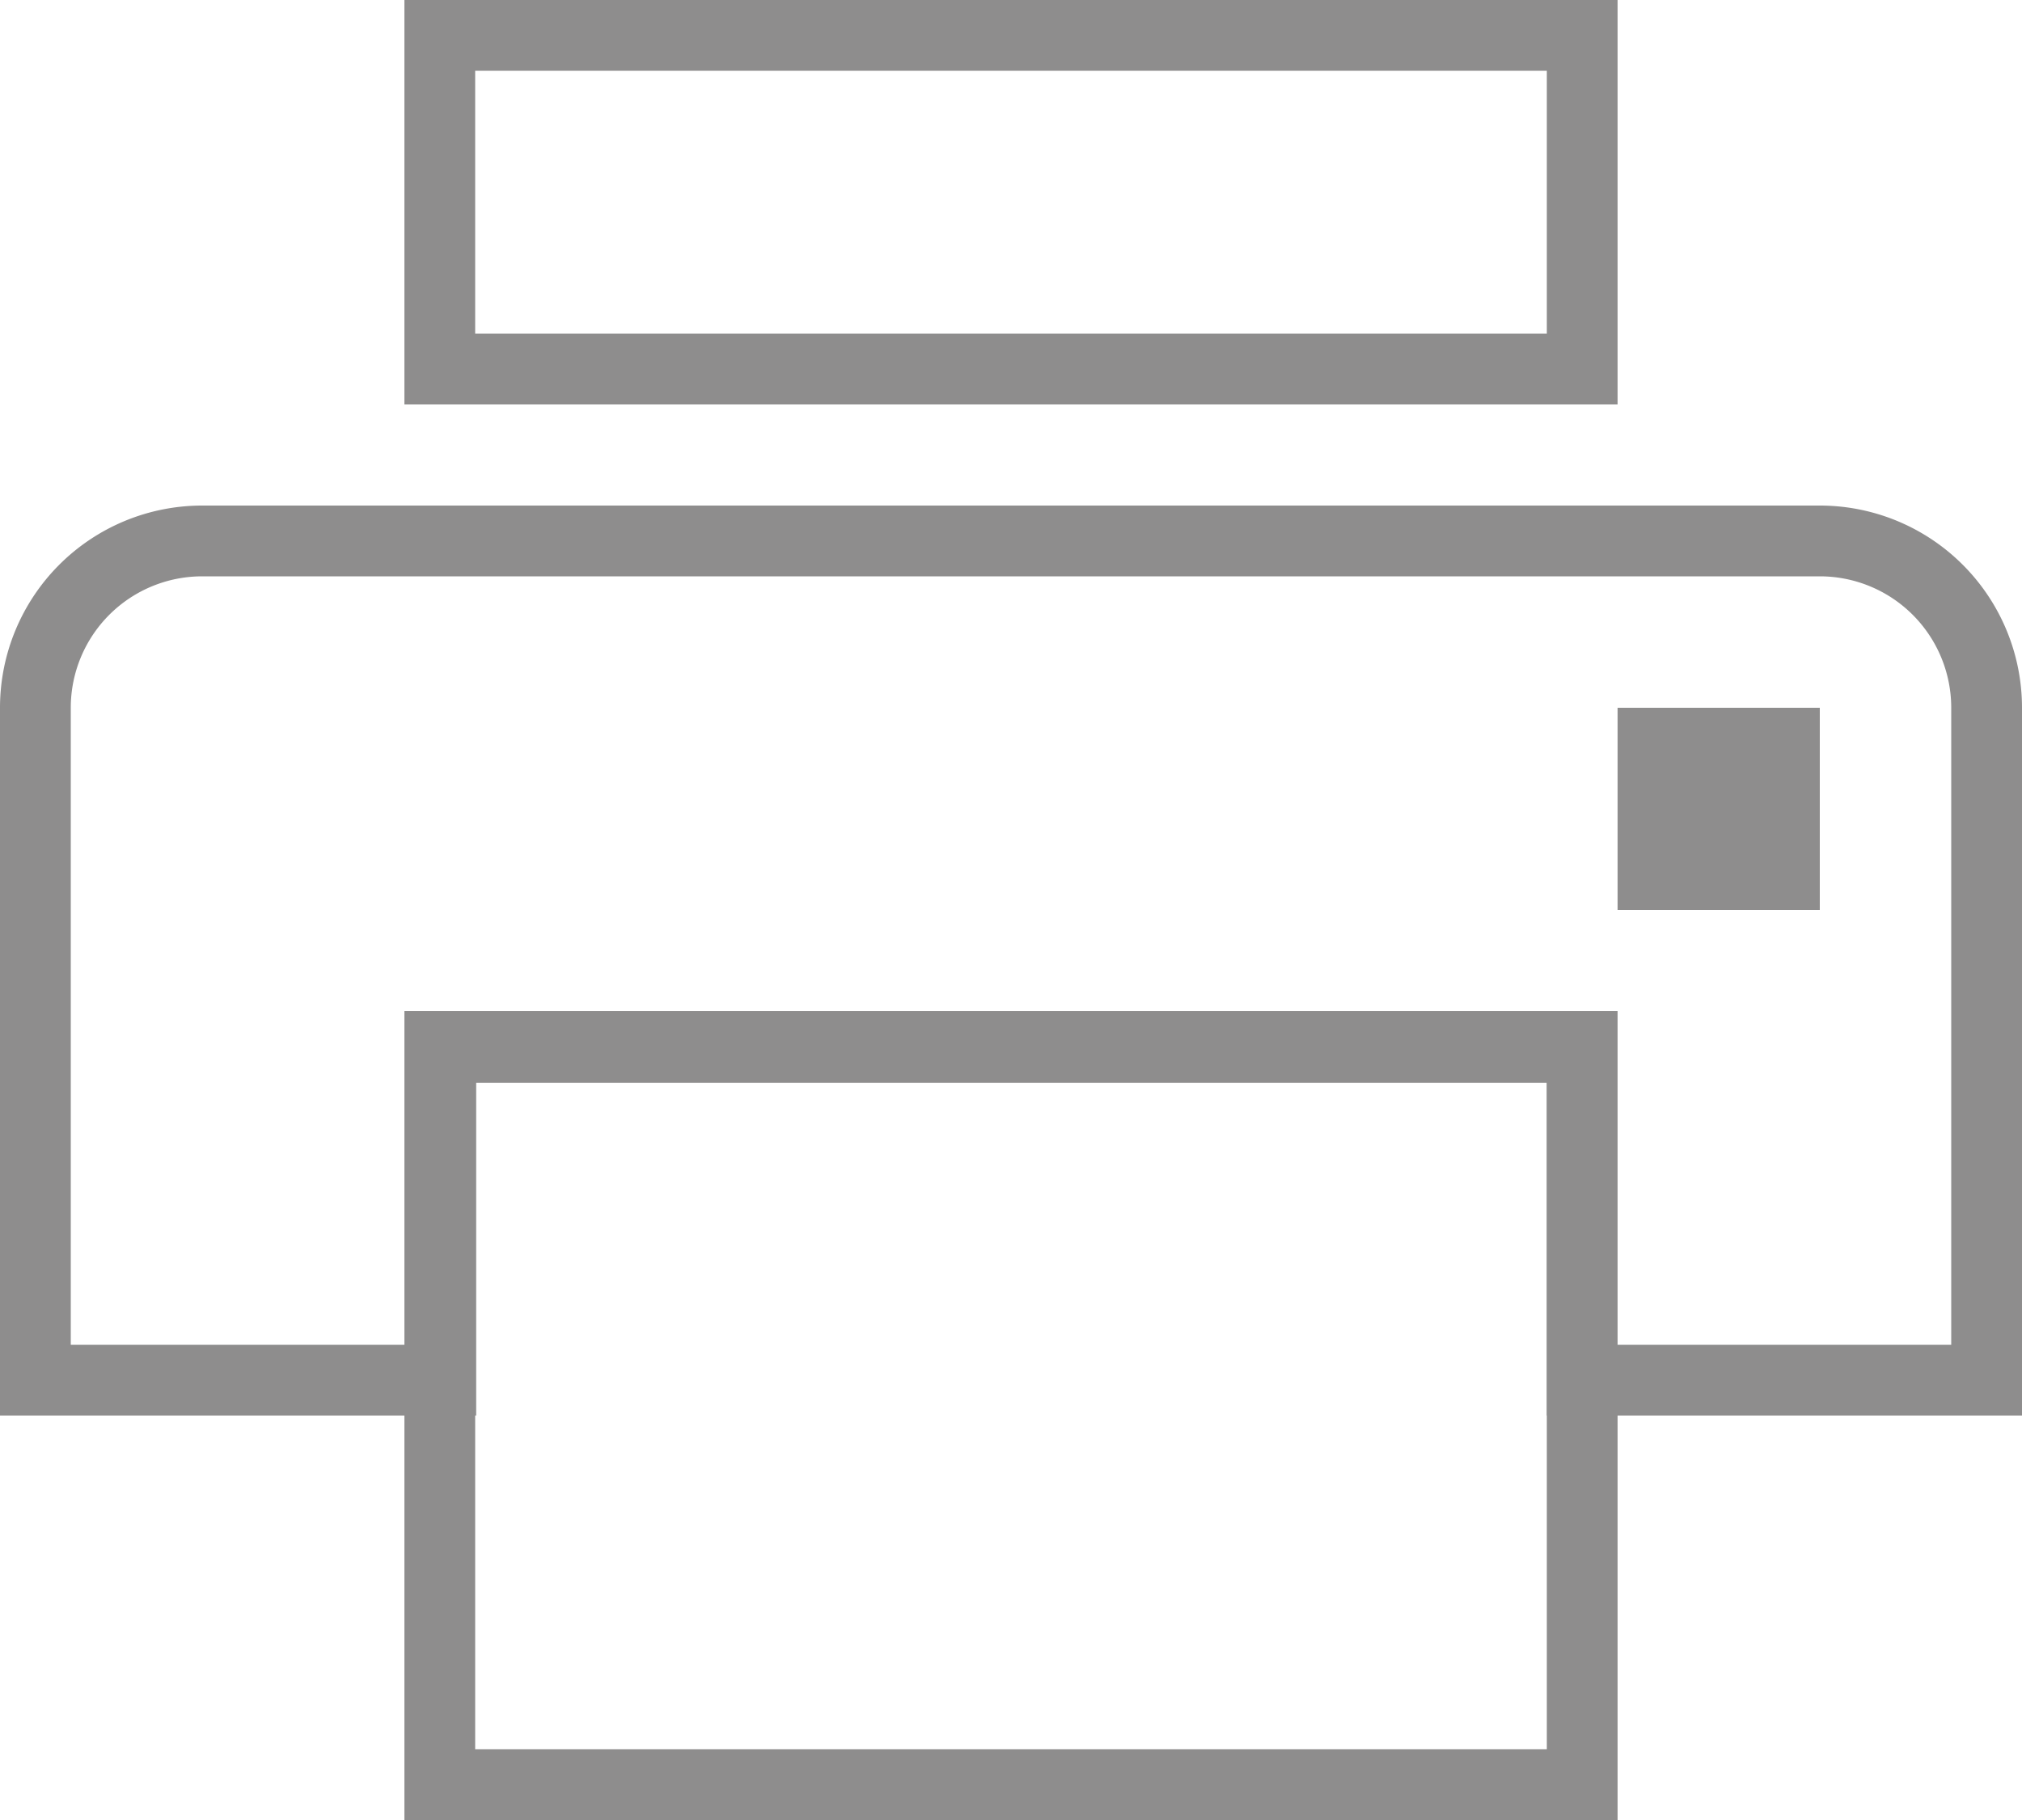 <svg xmlns="http://www.w3.org/2000/svg" viewBox="0 0 20 18"><defs><style>.cls-1{fill:#8e8d8d;}</style></defs><title>print</title><g id="Layer_2" data-name="Layer 2"><g id="Layer_1-2" data-name="Layer 1"><rect class="cls-1" x="16" y="7" width="2" height="2"/><path class="cls-1" d="M15.3.7V3.3H4.7V.7H15.3M16,0H4V4H16V0Z"/><path class="cls-1" d="M18,5.7A1.3,1.3,0,0,1,19.3,7v6.3H16V10H4V13.3H.7V7A1.3,1.3,0,0,1,2,5.7H18M18,5H2A2,2,0,0,0,0,7v7H4.71V10.71H15.3V14H20V7a2,2,0,0,0-2-2Z"/><path class="cls-1" d="M15.3,10.7v6.6H4.7V10.7H15.3M16,10H4v8H16V10Z"/></g></g></svg>